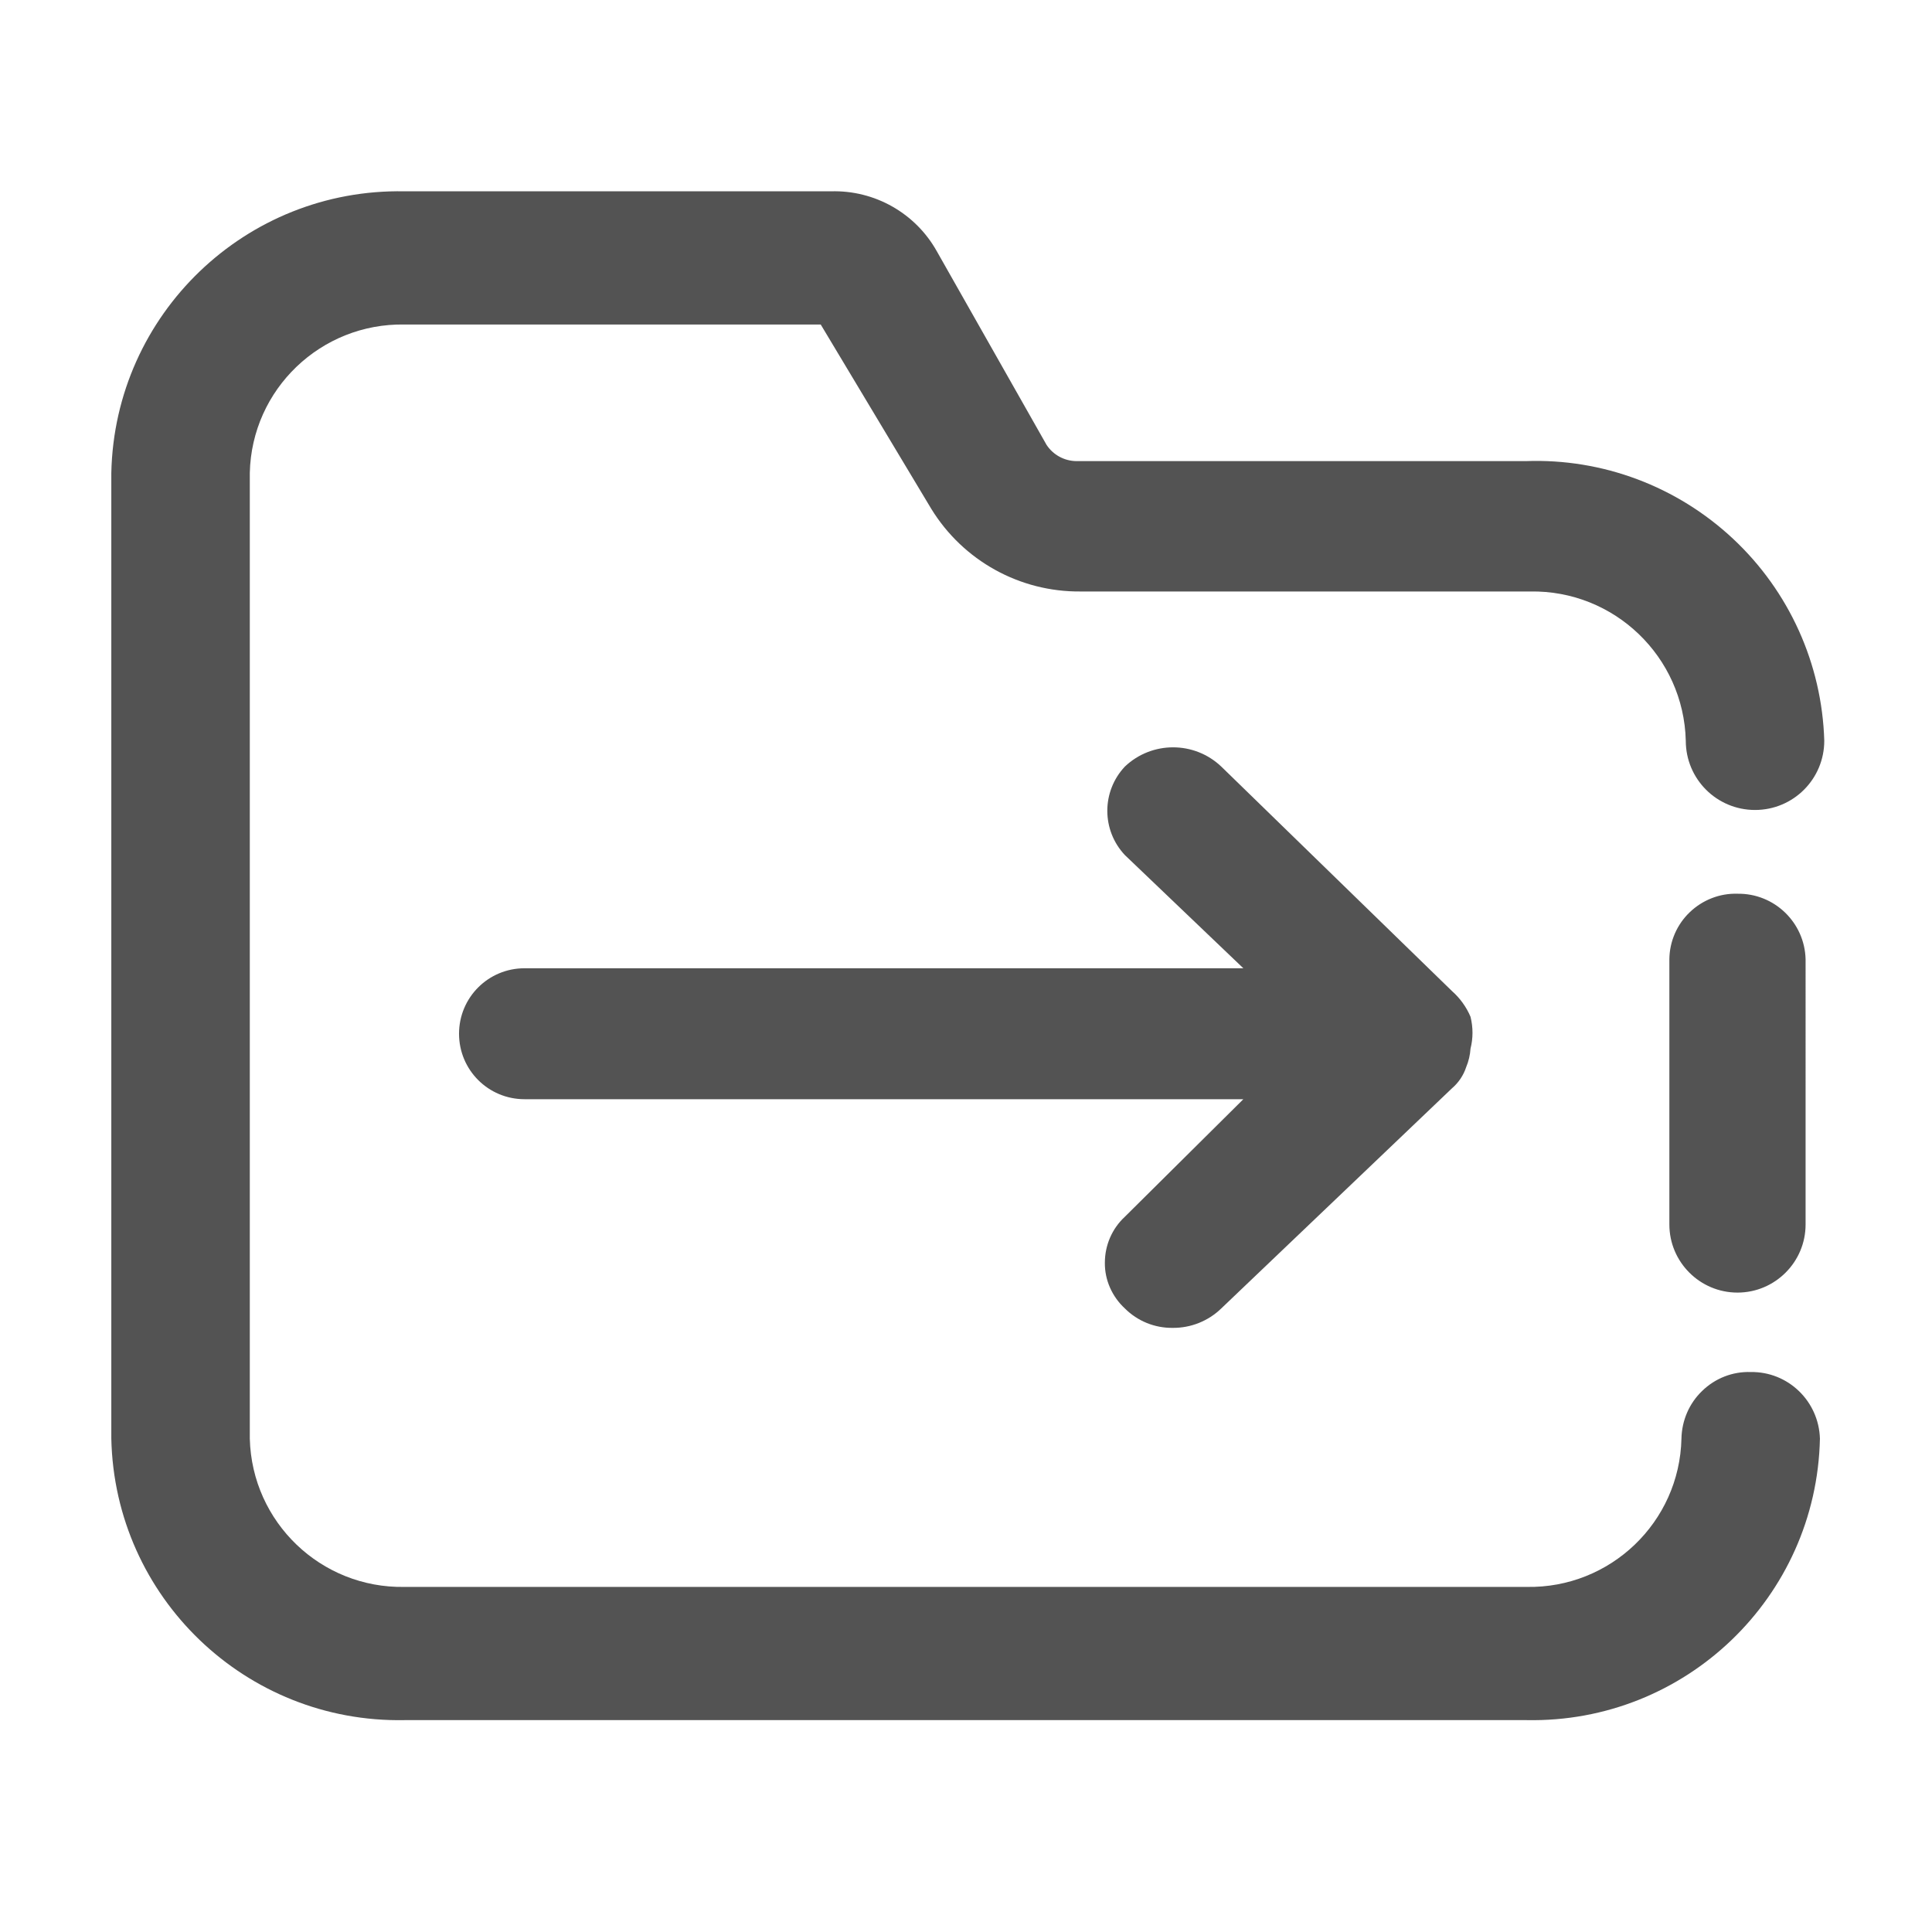 <?xml version="1.0" standalone="no"?><!DOCTYPE svg PUBLIC "-//W3C//DTD SVG 1.1//EN" "http://www.w3.org/Graphics/SVG/1.1/DTD/svg11.dtd"><svg t="1711805179615" class="icon" viewBox="0 0 1024 1024" version="1.1" xmlns="http://www.w3.org/2000/svg" p-id="2298" xmlns:xlink="http://www.w3.org/1999/xlink" width="200" height="200"><path d="M927.9 727.2c-9.6-0.3-18.8 3.3-25.7 10-6.9 6.6-10.8 15.7-11 25.3-1 44.3-37.7 79.4-82 78.6H214.4c-44.3 0.8-80.9-34.3-82-78.6V250.6c1-44.3 37.7-79.4 82-78.6H435l58.6 97.7c16.9 27.5 46.9 44.1 79.1 43.8H811c44.6-0.8 81.4 34.6 82.5 79.1 0 20.3 16.4 36.7 36.7 36.7 20.3 0 36.7-16.4 36.7-36.7-1.2-40.7-18.6-79.2-48.3-107-29.7-27.8-69.2-42.7-109.9-41.2H570.4c-6.3-0.1-12.2-3.3-15.7-8.6l-58.1-102.5c-11.3-20.3-33-32.6-56.2-31.9h-226C130.3 99.8 60.8 166.5 59 250.6v511.9c1.8 84.1 71.3 150.8 155.4 149.2h594.8c84.1 1.6 153.6-65.1 155.4-149.2-0.6-19.9-16.9-35.6-36.7-35.3z m0 0" fill="#535353" p-id="2299"></path><path d="M920.9 473.7c-9.4-0.3-18.5 3.3-25.3 9.8-6.8 6.5-10.7 15.5-10.8 24.9V649c0 19.9 16.2 36.1 36.1 36.1 19.9 0 36.1-16.2 36.1-36.1V508.4c-0.5-19.5-16.6-35-36.1-34.7zM596.2 693.5c6.7 6.7 15.8 10.4 25.3 10.3 9.6 0.1 18.9-3.6 25.8-10.3l122.3-116.7c3.5-3 6.1-6.9 7.5-11.2 1.3-3.1 2.1-6.5 2.3-9.8 1.4-5.5 1.4-11.3 0-16.9-2.2-5.2-5.6-9.9-9.8-13.6l-122.3-119c-14.3-13.6-36.8-13.6-51.1 0-12.4 13.2-12.4 33.7 0 46.9l62.8 60H278c-19.2 0-34.7 15.5-34.7 34.7 0 19.2 15.5 34.7 34.7 34.7h381l-62.8 62.3c-6.8 6.3-10.6 15.1-10.6 24.4-0.1 9.1 3.8 17.9 10.6 24.2z m0 0" fill="#535353" p-id="2300"></path></svg>